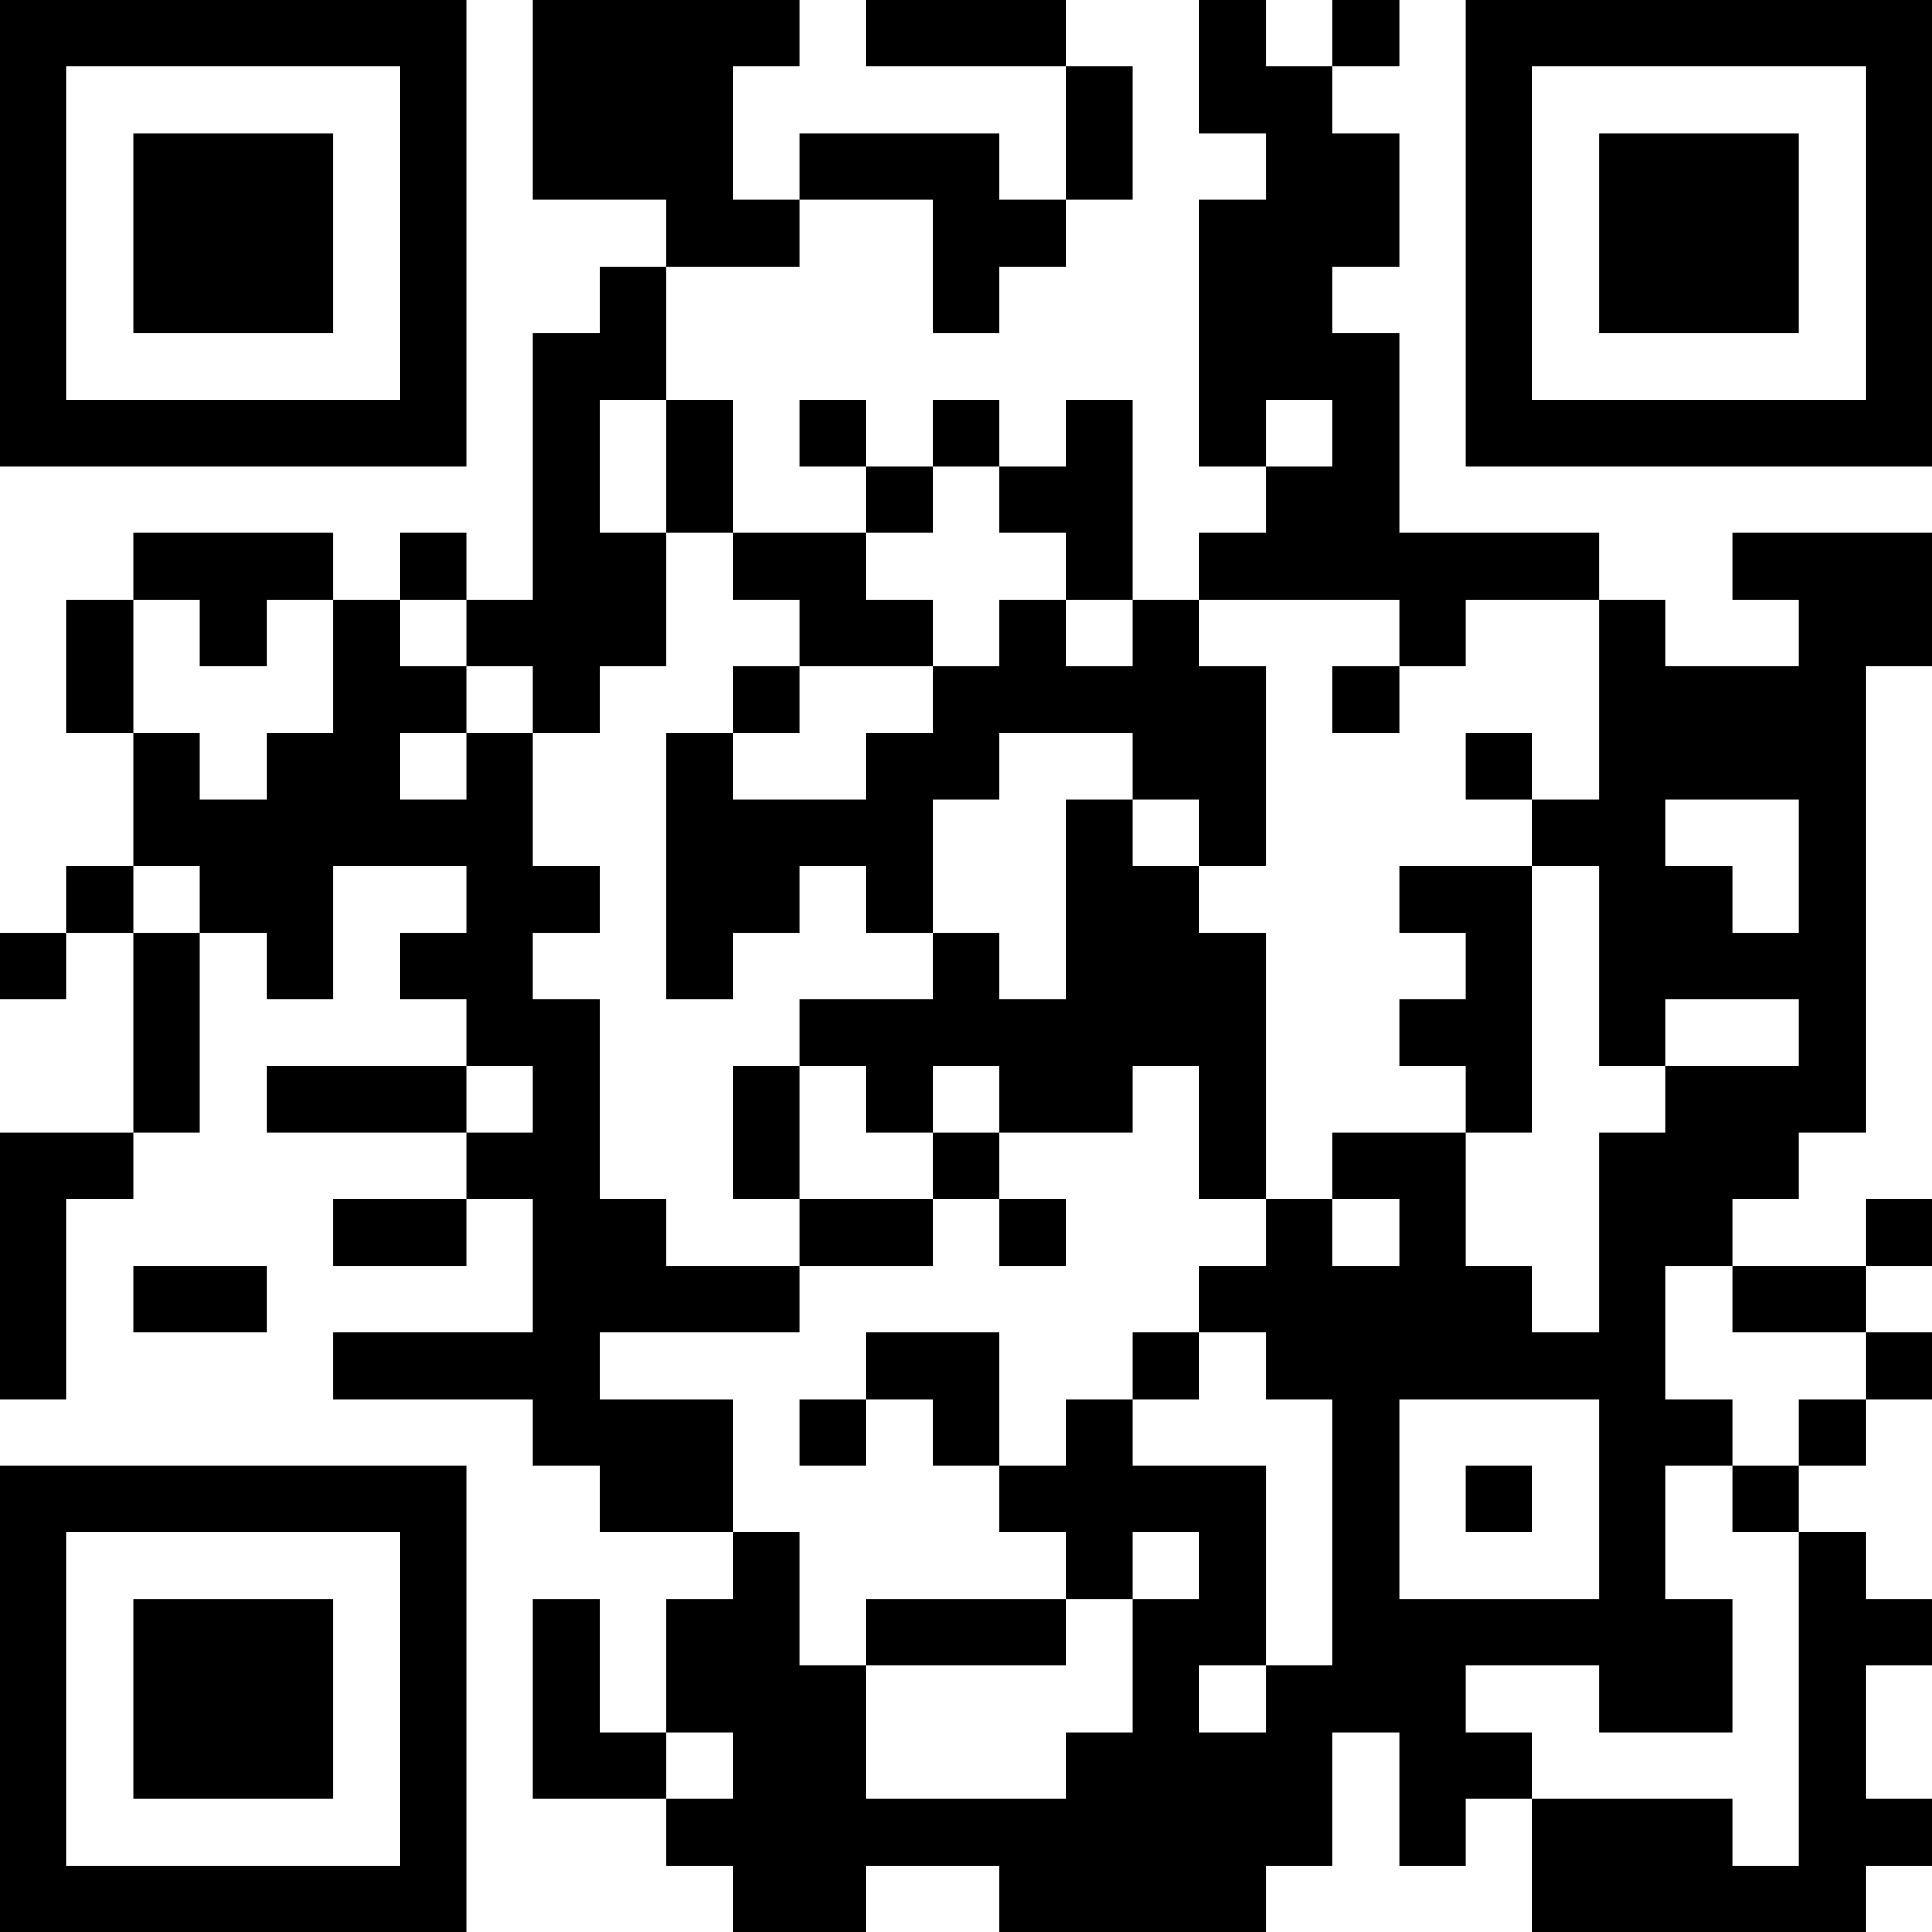 <?xml version="1.0" encoding="UTF-8"?>
<svg xmlns="http://www.w3.org/2000/svg" version="1.1" width="200" height="200" viewBox="0 0 200 200"><rect x="0" y="0" width="200" height="200" fill="#ffffff"/><g transform="scale(6.897)"><g transform="translate(0,0)"><path fill-rule="evenodd" d="M8 0L8 3L10 3L10 4L9 4L9 5L8 5L8 9L7 9L7 8L6 8L6 9L5 9L5 8L2 8L2 9L1 9L1 11L2 11L2 13L1 13L1 14L0 14L0 15L1 15L1 14L2 14L2 17L0 17L0 21L1 21L1 18L2 18L2 17L3 17L3 14L4 14L4 15L5 15L5 13L7 13L7 14L6 14L6 15L7 15L7 16L4 16L4 17L7 17L7 18L5 18L5 19L7 19L7 18L8 18L8 20L5 20L5 21L8 21L8 22L9 22L9 23L11 23L11 24L10 24L10 26L9 26L9 24L8 24L8 27L10 27L10 28L11 28L11 29L13 29L13 28L15 28L15 29L19 29L19 28L20 28L20 26L21 26L21 28L22 28L22 27L23 27L23 29L28 29L28 28L29 28L29 27L28 27L28 25L29 25L29 24L28 24L28 23L27 23L27 22L28 22L28 21L29 21L29 20L28 20L28 19L29 19L29 18L28 18L28 19L26 19L26 18L27 18L27 17L28 17L28 10L29 10L29 8L26 8L26 9L27 9L27 10L25 10L25 9L24 9L24 8L21 8L21 5L20 5L20 4L21 4L21 2L20 2L20 1L21 1L21 0L20 0L20 1L19 1L19 0L18 0L18 2L19 2L19 3L18 3L18 7L19 7L19 8L18 8L18 9L17 9L17 6L16 6L16 7L15 7L15 6L14 6L14 7L13 7L13 6L12 6L12 7L13 7L13 8L11 8L11 6L10 6L10 4L12 4L12 3L14 3L14 5L15 5L15 4L16 4L16 3L17 3L17 1L16 1L16 0L13 0L13 1L16 1L16 3L15 3L15 2L12 2L12 3L11 3L11 1L12 1L12 0ZM9 6L9 8L10 8L10 10L9 10L9 11L8 11L8 10L7 10L7 9L6 9L6 10L7 10L7 11L6 11L6 12L7 12L7 11L8 11L8 13L9 13L9 14L8 14L8 15L9 15L9 18L10 18L10 19L12 19L12 20L9 20L9 21L11 21L11 23L12 23L12 25L13 25L13 27L16 27L16 26L17 26L17 24L18 24L18 23L17 23L17 24L16 24L16 23L15 23L15 22L16 22L16 21L17 21L17 22L19 22L19 25L18 25L18 26L19 26L19 25L20 25L20 21L19 21L19 20L18 20L18 19L19 19L19 18L20 18L20 19L21 19L21 18L20 18L20 17L22 17L22 19L23 19L23 20L24 20L24 17L25 17L25 16L27 16L27 15L25 15L25 16L24 16L24 13L23 13L23 12L24 12L24 9L22 9L22 10L21 10L21 9L18 9L18 10L19 10L19 13L18 13L18 12L17 12L17 11L15 11L15 12L14 12L14 14L13 14L13 13L12 13L12 14L11 14L11 15L10 15L10 11L11 11L11 12L13 12L13 11L14 11L14 10L15 10L15 9L16 9L16 10L17 10L17 9L16 9L16 8L15 8L15 7L14 7L14 8L13 8L13 9L14 9L14 10L12 10L12 9L11 9L11 8L10 8L10 6ZM19 6L19 7L20 7L20 6ZM2 9L2 11L3 11L3 12L4 12L4 11L5 11L5 9L4 9L4 10L3 10L3 9ZM11 10L11 11L12 11L12 10ZM20 10L20 11L21 11L21 10ZM22 11L22 12L23 12L23 11ZM16 12L16 15L15 15L15 14L14 14L14 15L12 15L12 16L11 16L11 18L12 18L12 19L14 19L14 18L15 18L15 19L16 19L16 18L15 18L15 17L17 17L17 16L18 16L18 18L19 18L19 14L18 14L18 13L17 13L17 12ZM25 12L25 13L26 13L26 14L27 14L27 12ZM2 13L2 14L3 14L3 13ZM21 13L21 14L22 14L22 15L21 15L21 16L22 16L22 17L23 17L23 13ZM7 16L7 17L8 17L8 16ZM12 16L12 18L14 18L14 17L15 17L15 16L14 16L14 17L13 17L13 16ZM2 19L2 20L4 20L4 19ZM25 19L25 21L26 21L26 22L25 22L25 24L26 24L26 26L24 26L24 25L22 25L22 26L23 26L23 27L26 27L26 28L27 28L27 23L26 23L26 22L27 22L27 21L28 21L28 20L26 20L26 19ZM13 20L13 21L12 21L12 22L13 22L13 21L14 21L14 22L15 22L15 20ZM17 20L17 21L18 21L18 20ZM21 21L21 24L24 24L24 21ZM22 22L22 23L23 23L23 22ZM13 24L13 25L16 25L16 24ZM10 26L10 27L11 27L11 26ZM0 0L0 7L7 7L7 0ZM1 1L1 6L6 6L6 1ZM2 2L2 5L5 5L5 2ZM22 0L22 7L29 7L29 0ZM23 1L23 6L28 6L28 1ZM24 2L24 5L27 5L27 2ZM0 22L0 29L7 29L7 22ZM1 23L1 28L6 28L6 23ZM2 24L2 27L5 27L5 24Z" fill="#000000"/></g></g></svg>
